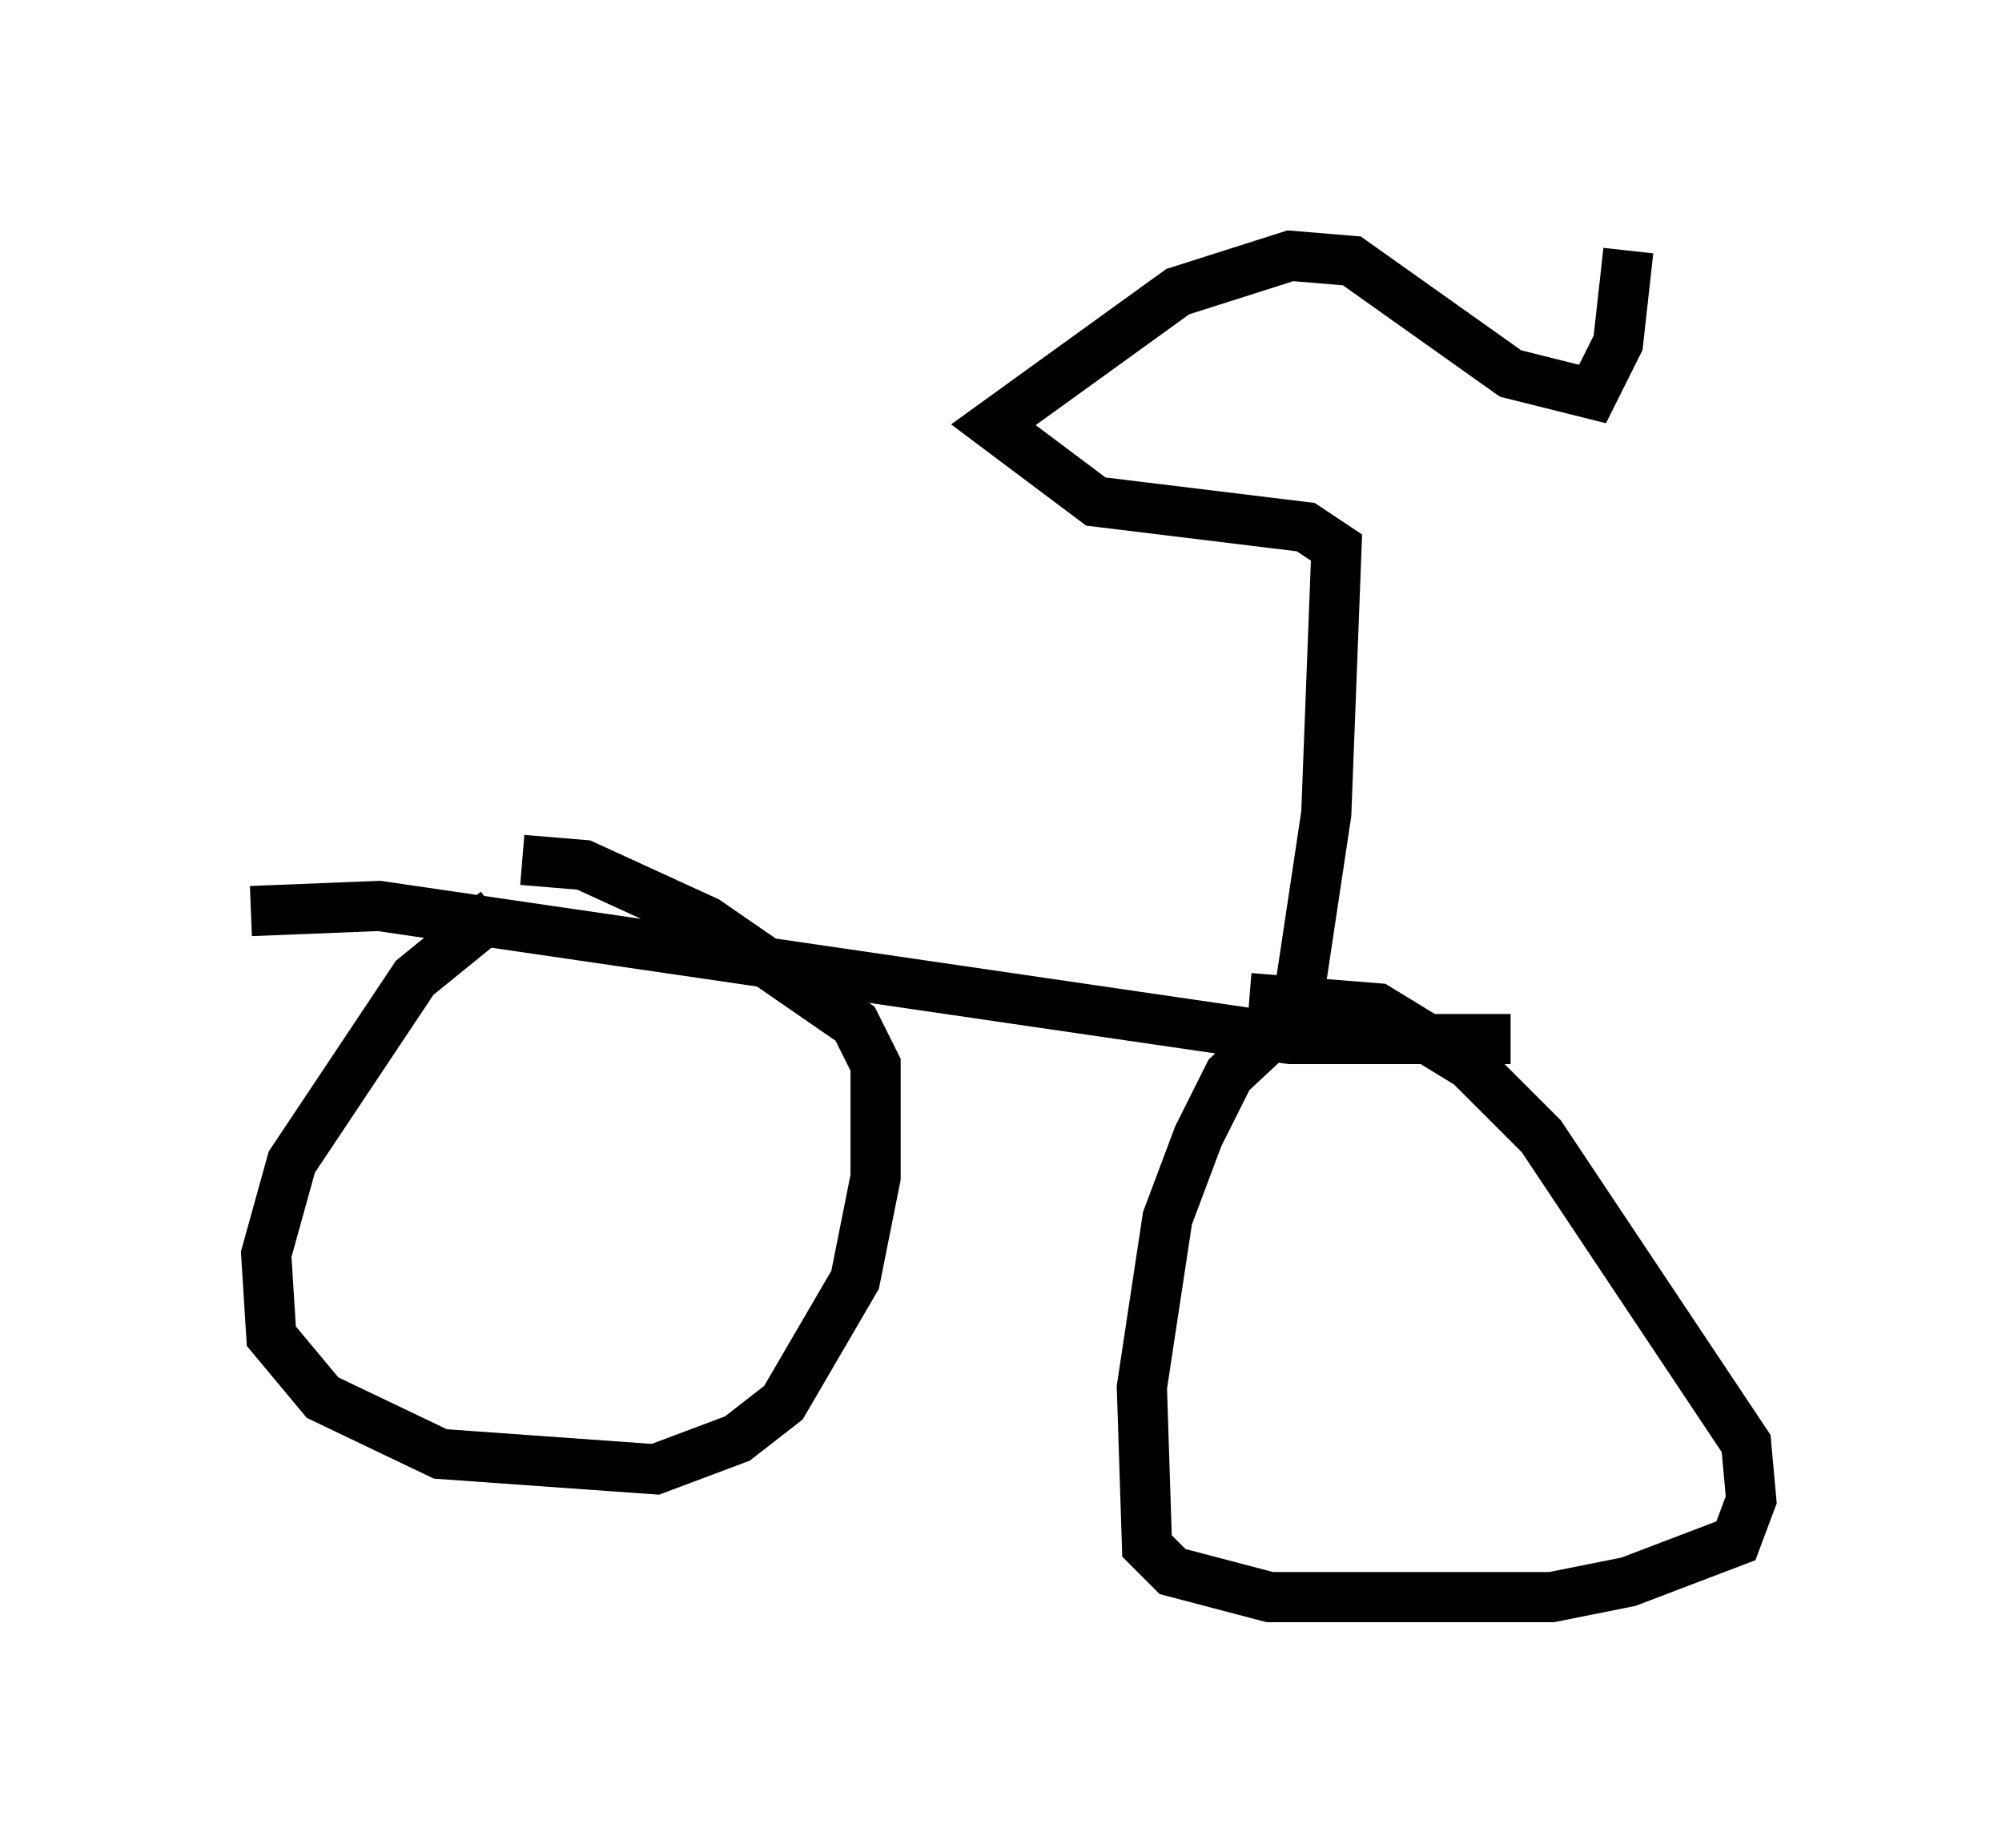 <?xml version="1.0" encoding="utf-8" ?>
<svg baseProfile="full" height="36.848" version="1.1" width="39.911" xmlns="http://www.w3.org/2000/svg" xmlns:ev="http://www.w3.org/2001/xml-events" xmlns:xlink="http://www.w3.org/1999/xlink"><defs /><rect fill="white" height="36.848" width="39.911" x="0" y="0" /><path d="M11.125, 17.658 m-1.225, 0.51 l-1.633, 1.327 -2.45, 3.675 l-0.51, 1.838 0.102, 1.633 l1.021, 1.225 2.348, 1.123 l4.288, 0.306 1.633, -0.613 l0.919, -0.715 1.429, -2.45 l0.408, -2.042 0.0, -2.246 l-0.408, -0.817 -2.96, -2.042 l-2.45, -1.123 -1.225, -0.102 m15.619, 2.858 l-1.531, 1.429 -0.613, 1.225 l-0.613, 1.633 -0.51, 3.369 l0.102, 3.165 0.51, 0.51 l1.94, 0.51 5.615, 0.0 l1.531, -0.306 2.144, -0.817 l0.306, -0.817 -0.102, -1.123 l-4.083, -6.125 -1.429, -1.429 l-1.838, -1.123 -2.552, -0.204 m-19.906, -1.735 l2.552, -0.102 18.171, 2.654 l4.39, 0.0 m-4.288, -0.408 l0.613, -4.083 0.204, -5.308 l-0.613, -0.408 -4.185, -0.51 l-2.042, -1.531 3.675, -2.654 l2.246, -0.715 1.225, 0.102 l3.165, 2.246 1.633, 0.408 l0.51, -1.021 0.204, -1.838 " fill="none" stroke="black" stroke-width="1" /></svg>